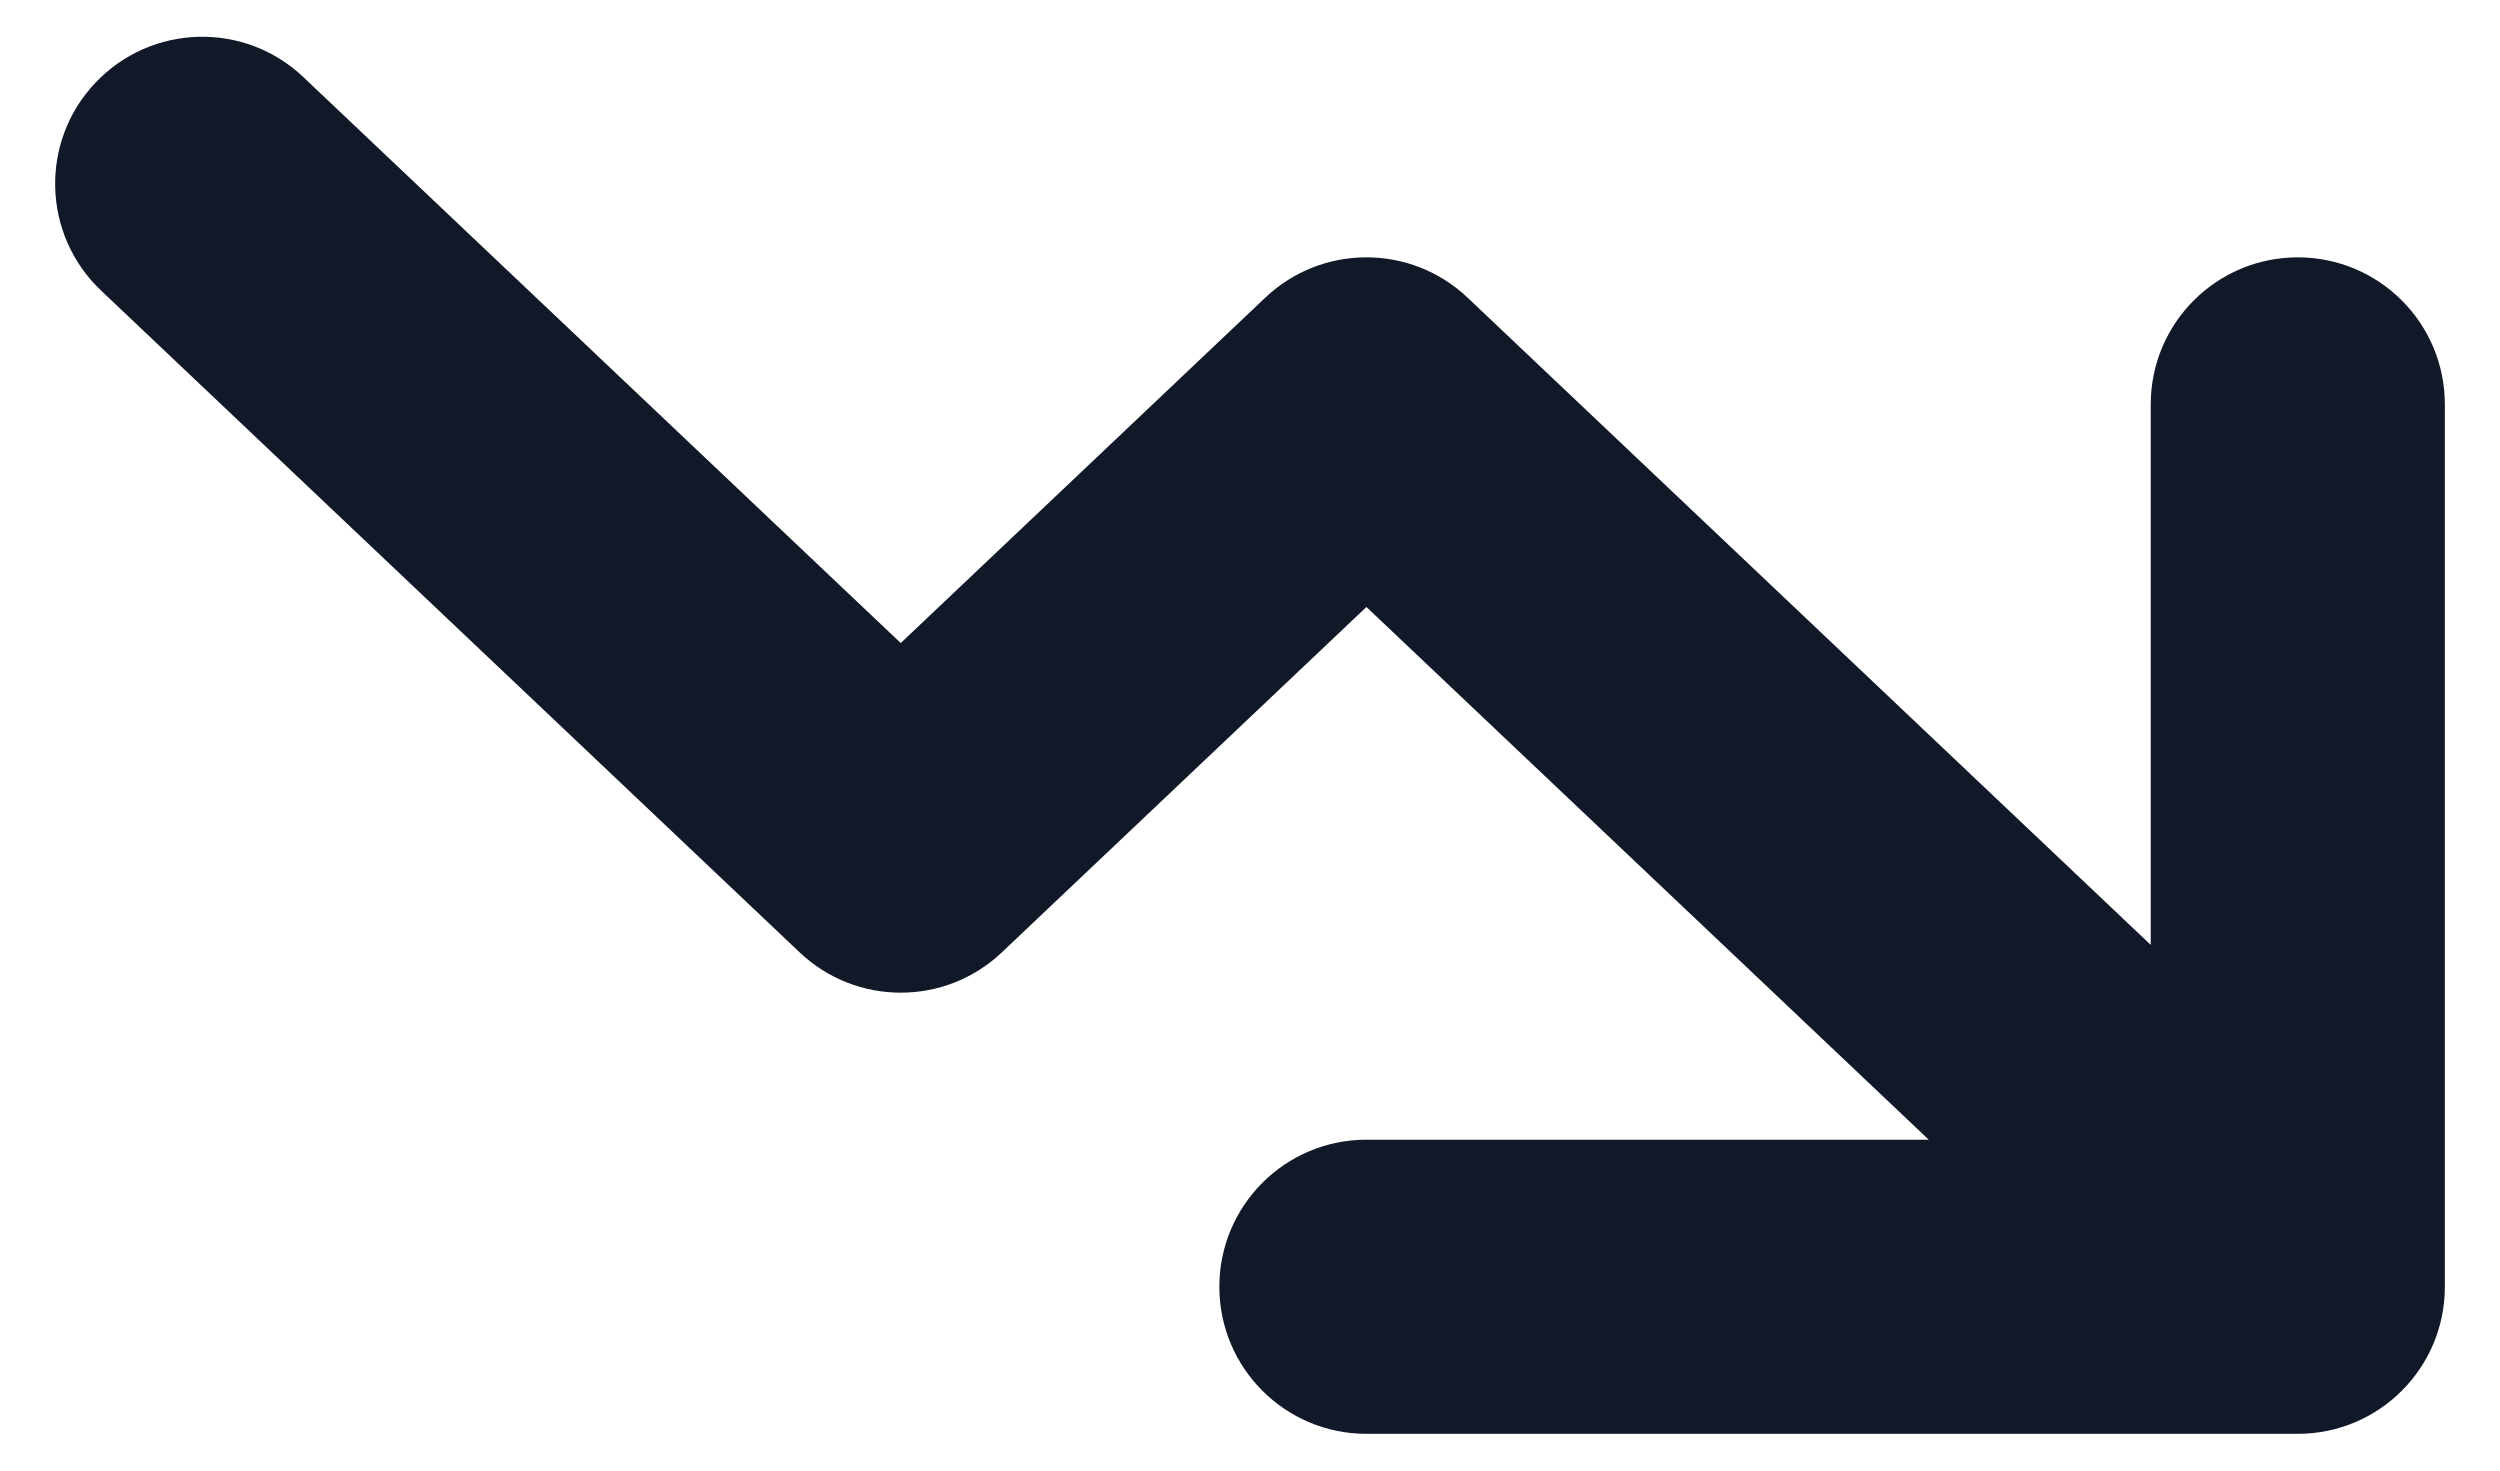 <svg width="34" height="20" viewBox="0 0 34 20" fill="none" xmlns="http://www.w3.org/2000/svg" xmlns:xlink="http://www.w3.org/1999/xlink">
<path d="M18.583,15.5C17.479,15.5 16.583,16.395 16.583,17.5C16.583,18.605 17.479,19.5 18.583,19.5L18.583,15.5ZM31.25,17.5L31.25,19.5C32.355,19.5 33.25,18.605 33.25,17.5L31.25,17.5ZM33.25,5.5C33.25,4.395 32.355,3.5 31.25,3.5C30.145,3.5 29.25,4.395 29.25,5.5L33.25,5.5ZM4.125,1.048C3.324,0.288 2.058,0.323 1.298,1.125C0.538,1.926 0.573,3.192 1.375,3.952L4.125,1.048ZM12.25,11.5L10.875,12.952C11.646,13.683 12.854,13.683 13.625,12.952L12.25,11.5ZM18.583,5.5L19.959,4.048C19.187,3.317 17.979,3.317 17.208,4.048L18.583,5.5ZM18.583,19.5L31.25,19.5L31.25,15.5L18.583,15.5L18.583,19.5ZM33.25,17.5L33.25,5.5L29.25,5.5L29.25,17.5L33.25,17.5ZM1.375,3.952L10.875,12.952L13.625,10.048L4.125,1.048L1.375,3.952ZM13.625,12.952L19.959,6.952L17.208,4.048L10.875,10.048L13.625,12.952ZM17.208,6.952L29.875,18.952L32.625,16.048L19.959,4.048L17.208,6.952Z" fill="#111827"/>
</svg>
